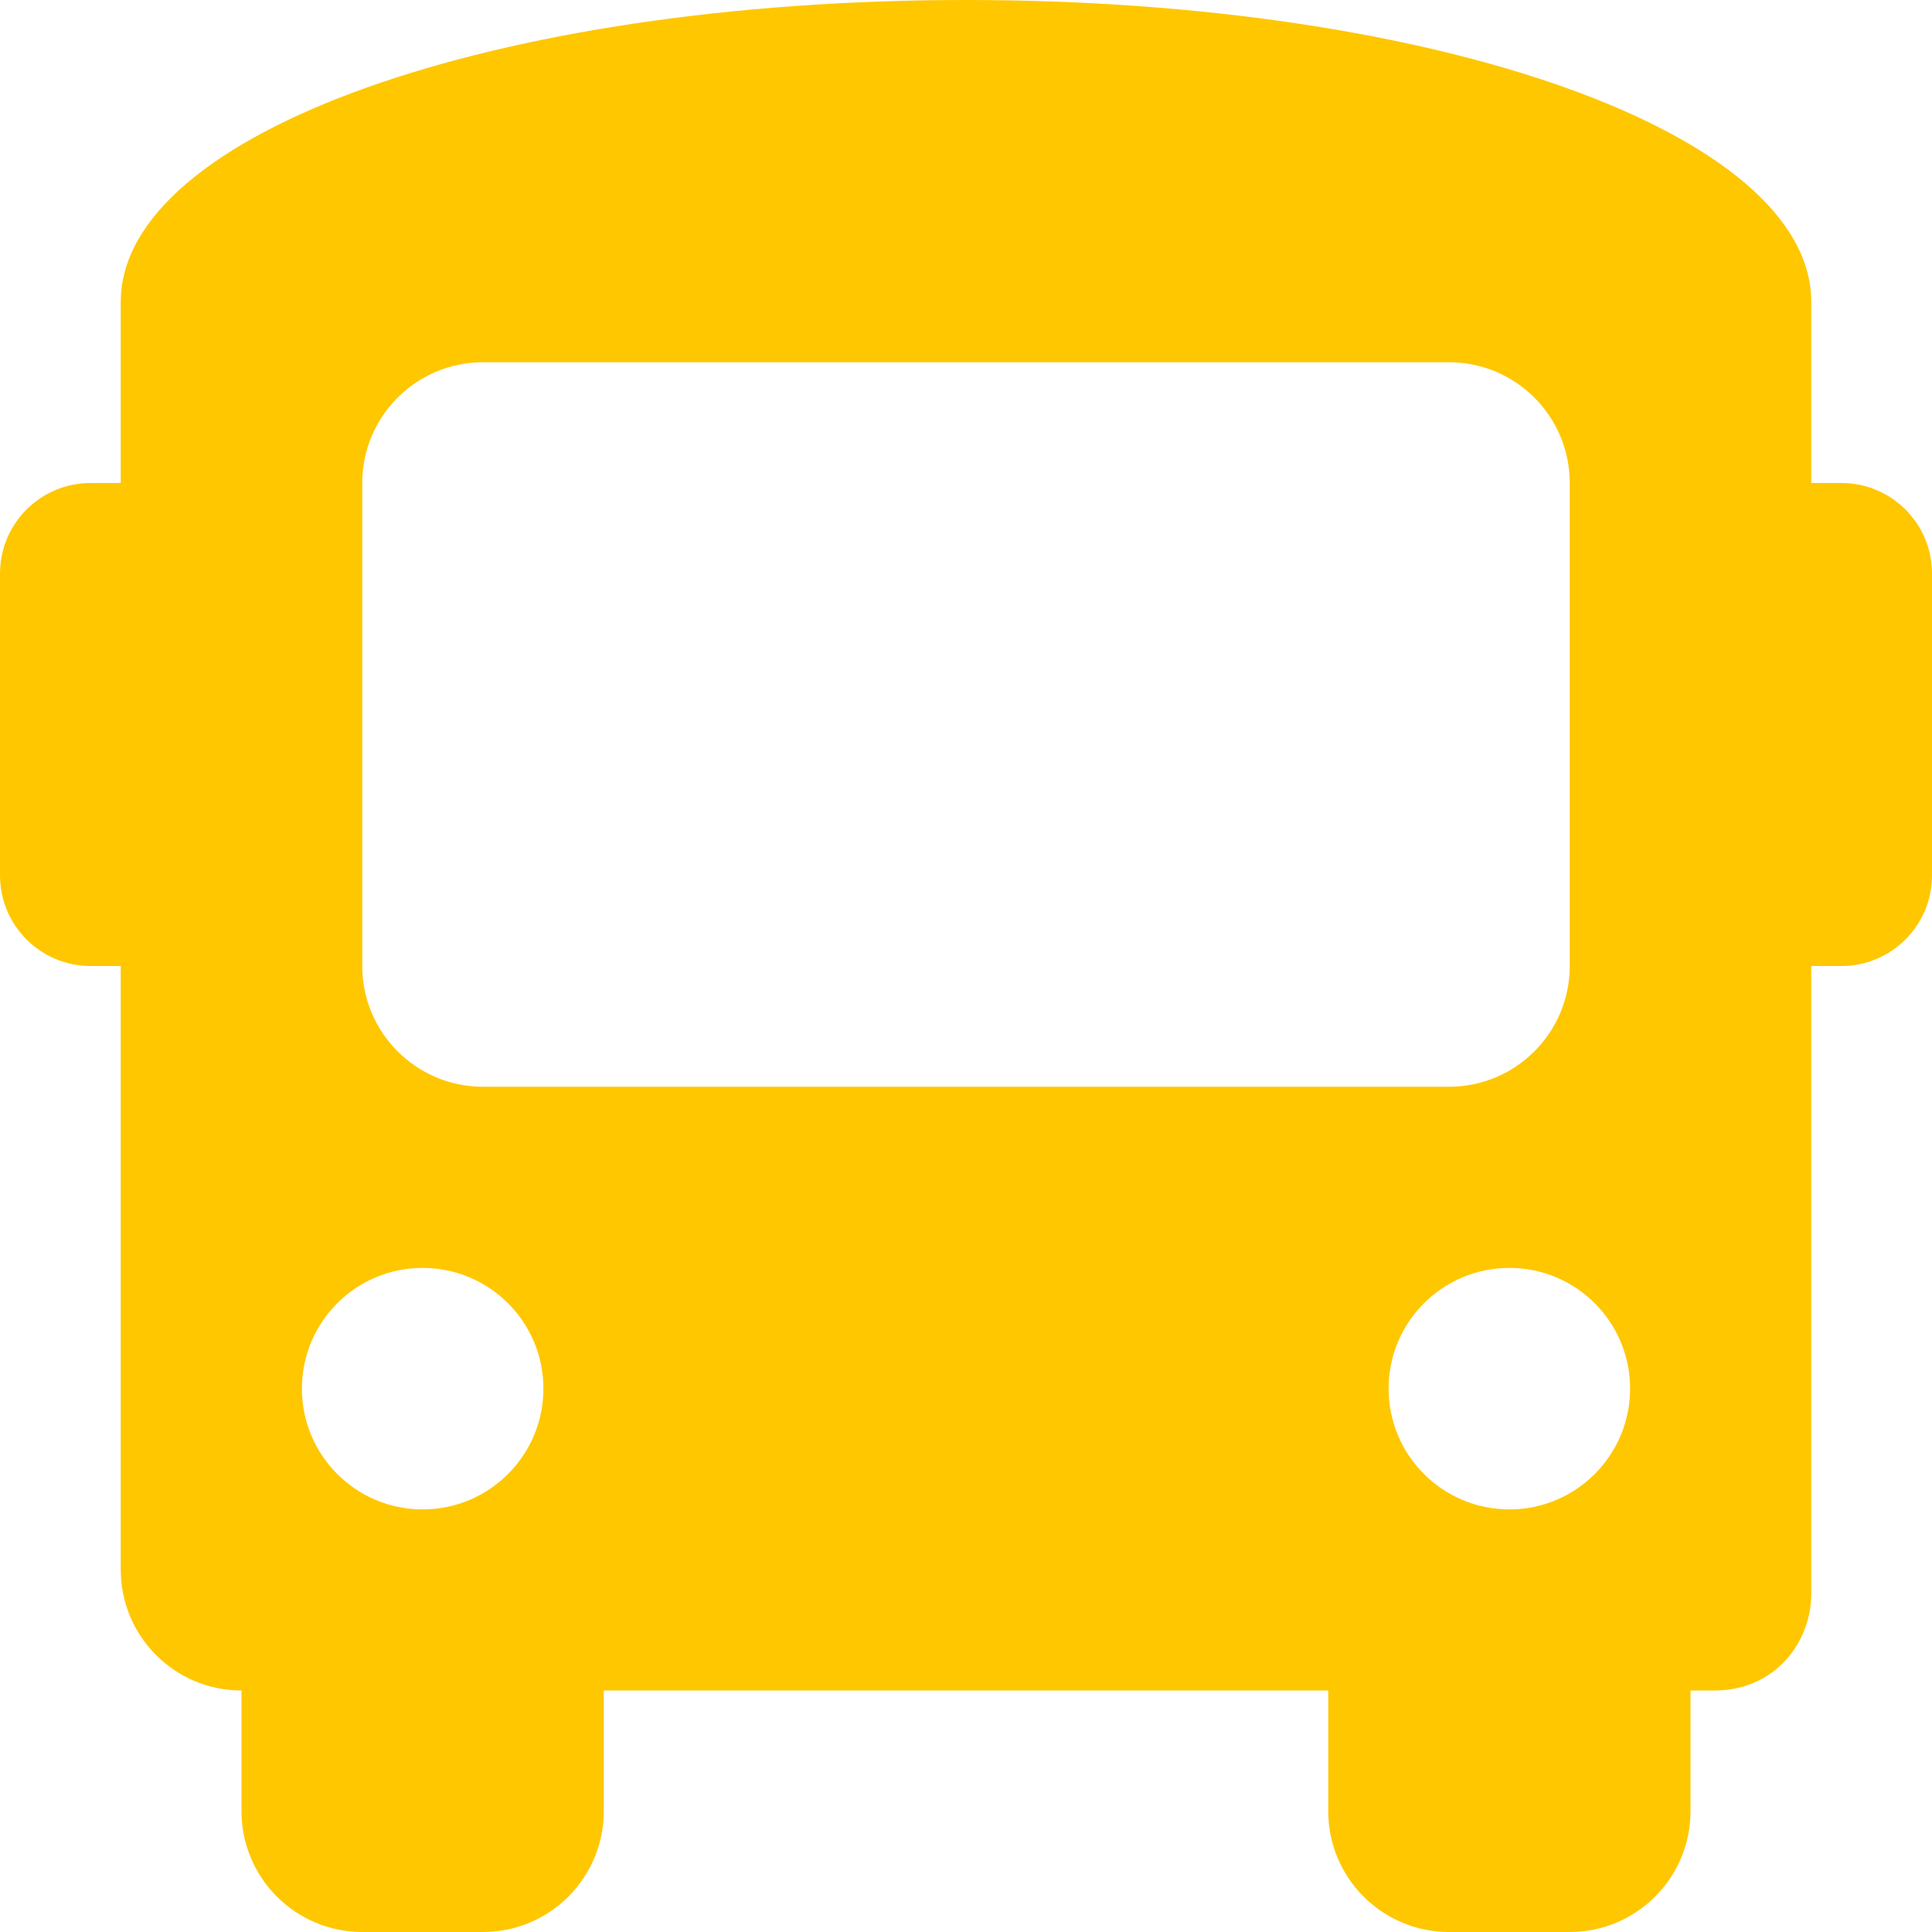 <svg width="30" height="30" viewBox="0 0 30 30" fill="none" xmlns="http://www.w3.org/2000/svg">
<path d="M28.594 7.5H28.125V4.688C28.125 2.062 22.312 0 15 0C7.688 0 1.875 2.062 1.875 4.688V7.5H1.406C0.63 7.5 0 8.129 0 8.906V13.594C0 14.37 0.63 15 1.406 15H1.875V24.375C1.875 25.41 2.715 26.25 3.75 26.25V28.125C3.75 29.16 4.59 30 5.625 30H7.5C8.535 30 9.375 29.16 9.375 28.125V26.25H20.625V28.125C20.625 29.16 21.465 30 22.5 30H24.375C25.41 30 26.25 29.16 26.25 28.125V26.25H26.625C27.562 26.25 28.125 25.5 28.125 24.75V15H28.594C29.37 15 30 14.37 30 13.594V8.906C30 8.129 29.37 7.5 28.594 7.5ZM6.562 23.438C5.527 23.438 4.688 22.598 4.688 21.562C4.688 20.527 5.527 19.688 6.562 19.688C7.598 19.688 8.438 20.527 8.438 21.562C8.438 22.598 7.598 23.438 6.562 23.438ZM7.5 16.875C6.465 16.875 5.625 16.035 5.625 15V7.5C5.625 6.465 6.465 5.625 7.5 5.625H22.5C23.535 5.625 24.375 6.465 24.375 7.5V15C24.375 16.035 23.535 16.875 22.5 16.875H7.5ZM23.438 23.438C22.402 23.438 21.562 22.598 21.562 21.562C21.562 20.527 22.402 19.688 23.438 19.688C24.473 19.688 25.312 20.527 25.312 21.562C25.312 22.598 24.473 23.438 23.438 23.438Z" fill="#FFC700"/>
</svg>
